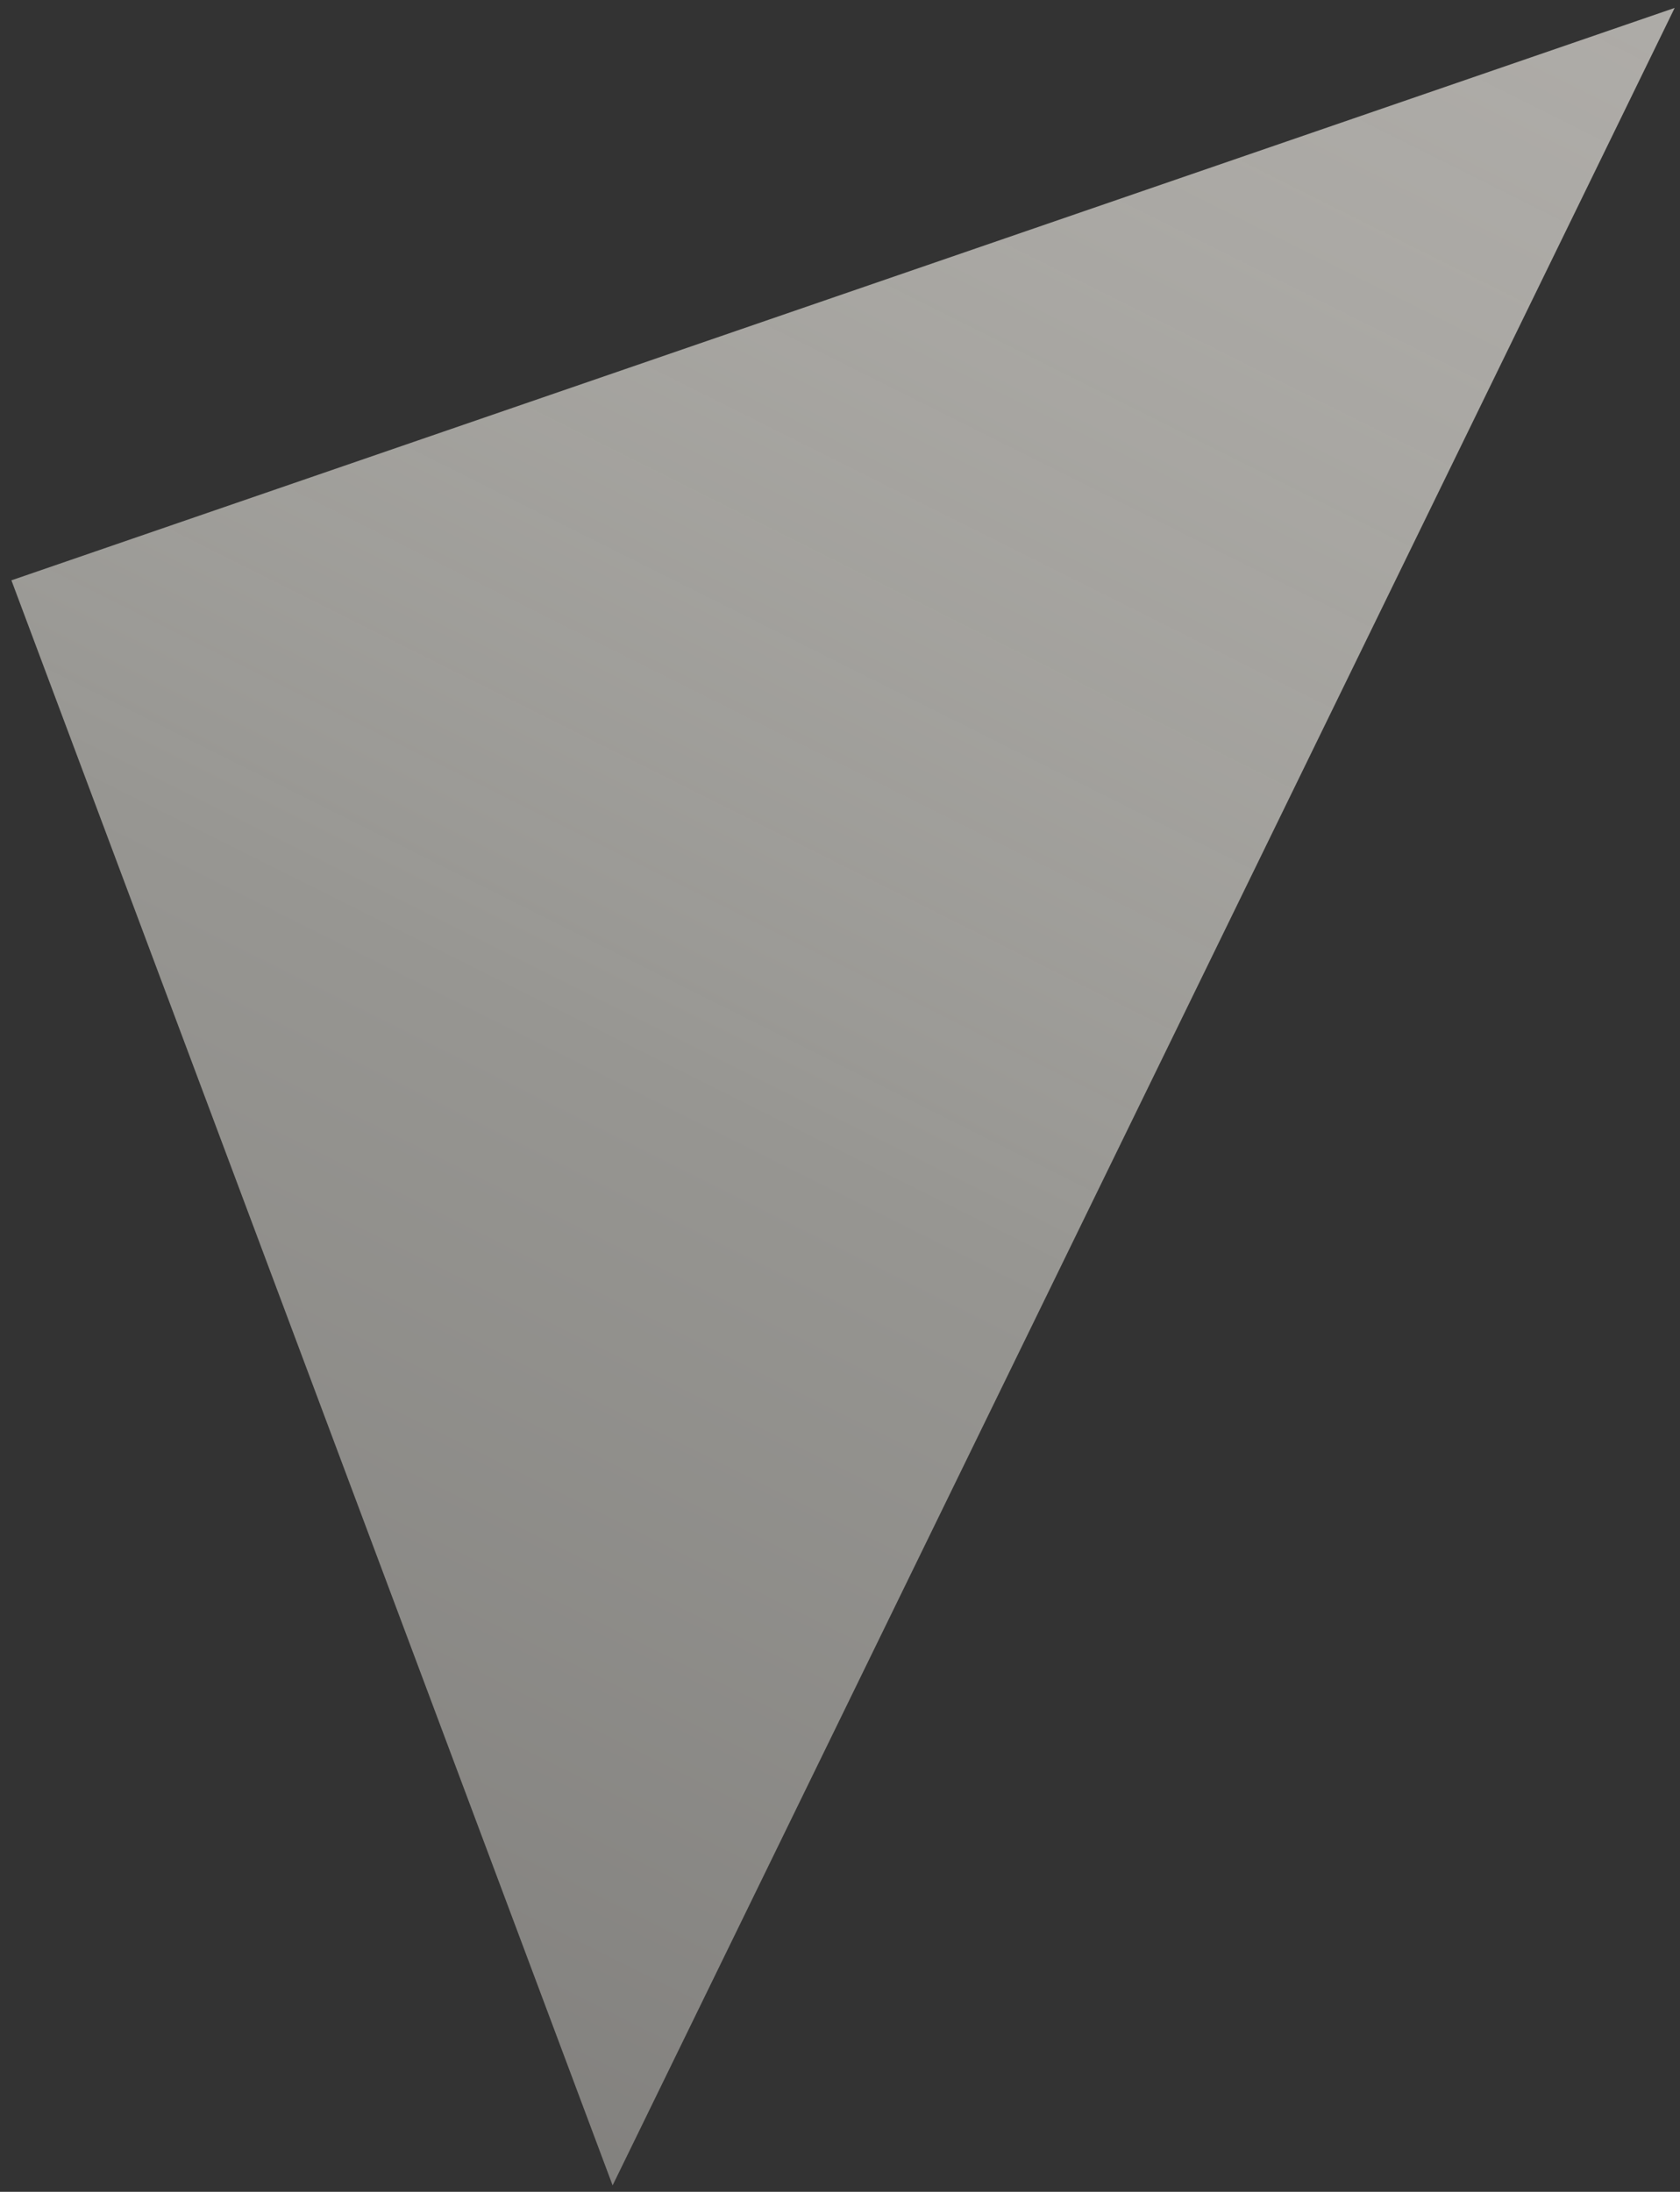 <?xml version="1.0" encoding="UTF-8" standalone="no"?>
<svg width="128px" height="167px" viewBox="0 0 128 167" version="1.1" xmlns="http://www.w3.org/2000/svg" xmlns:xlink="http://www.w3.org/1999/xlink">
    <rect x="0" y="0" width="128" height="167" fill="#333333" stroke="none"/>
    <!-- Generator: Sketch 3.6.1 (26313) - http://www.bohemiancoding.com/sketch -->
    <title>Triangle 1</title>
    <desc>Created with Sketch.</desc>
    <defs>
        <linearGradient x1="106.886%" y1="100.014%" x2="2.164%" y2="100.014%" id="linearGradient-1">
            <stop stop-color="#CCC9C4" stop-opacity="0.5" offset="0%"></stop>
            <stop stop-color="#FCFAF2" stop-opacity="0.5" offset="46.685%"></stop>
            <stop stop-color="#CCC9C4" stop-opacity="0.8" offset="100%"></stop>
        </linearGradient>
    </defs>
    <g id="Page-1" stroke="none" stroke-width="1" fill="none" fill-rule="evenodd">
        <polygon id="Triangle-1" fill="url(#linearGradient-1)" transform="translate(44.541, 62.782) scale(-1, 1) rotate(-296) translate(-44.541, -62.782) " points="46.999 15.392 136.835 110.172 -47.753 110.172 "></polygon>
    </g>
</svg>